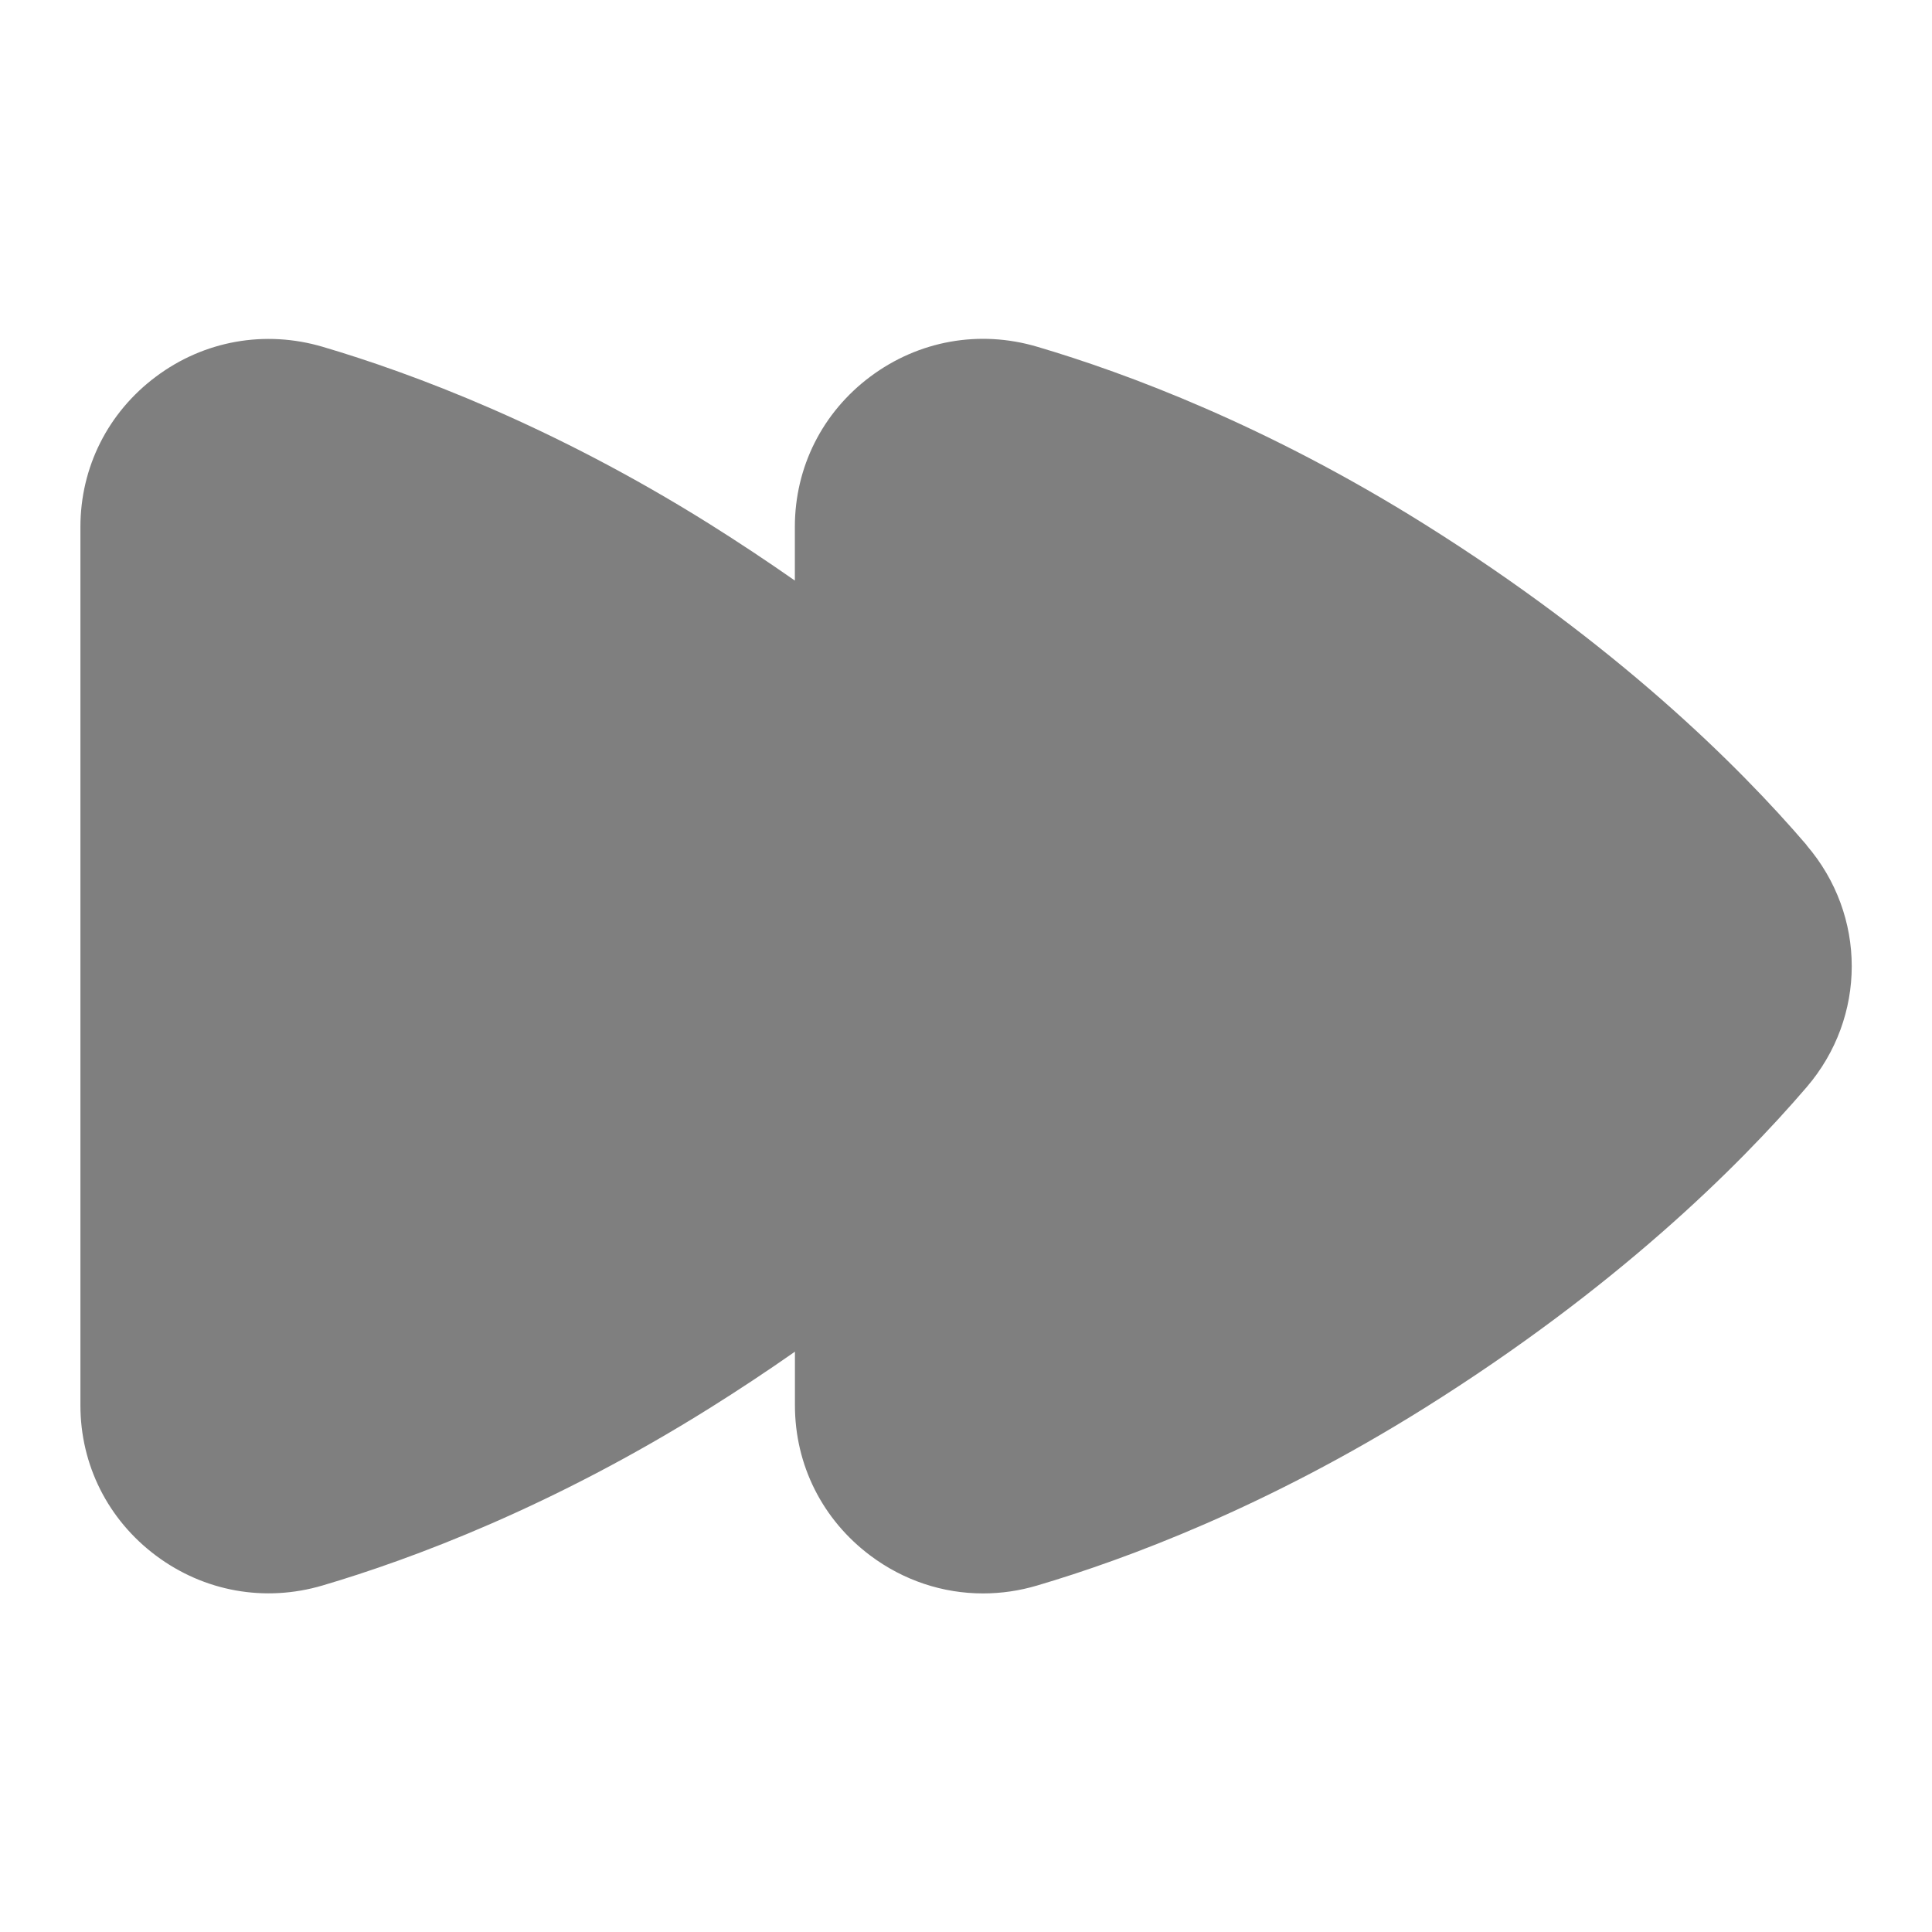 <svg id="Layer_1" viewBox="0 0 24 24" xmlns="http://www.w3.org/2000/svg" data-name="Layer 1"><path d="m22.442 10.497c-.856-.998-2.375-2.5-4.749-3.987-1.956-1.225-3.695-1.874-4.81-2.203-.718-.212-1.472-.076-2.071.371-.596.445-.938 1.126-.938 1.867v.667c-.343-.24-.696-.474-1.057-.701-1.955-1.225-3.695-1.874-4.809-2.203-.716-.211-1.473-.077-2.071.371-.596.445-.938 1.126-.938 1.867v10.911c0 .741.342 1.421.938 1.867.599.448 1.355.583 2.071.371 1.115-.329 2.854-.979 4.81-2.204.361-.226.714-.46 1.057-.7v.667c0 .741.342 1.421.938 1.867.413.309.9.469 1.398.469.224 0 .45-.032.672-.098 1.115-.329 2.854-.979 4.81-2.203 2.374-1.487 3.893-2.989 4.749-3.987.748-.871.748-2.135 0-3.006z" opacity=".5"/></svg>